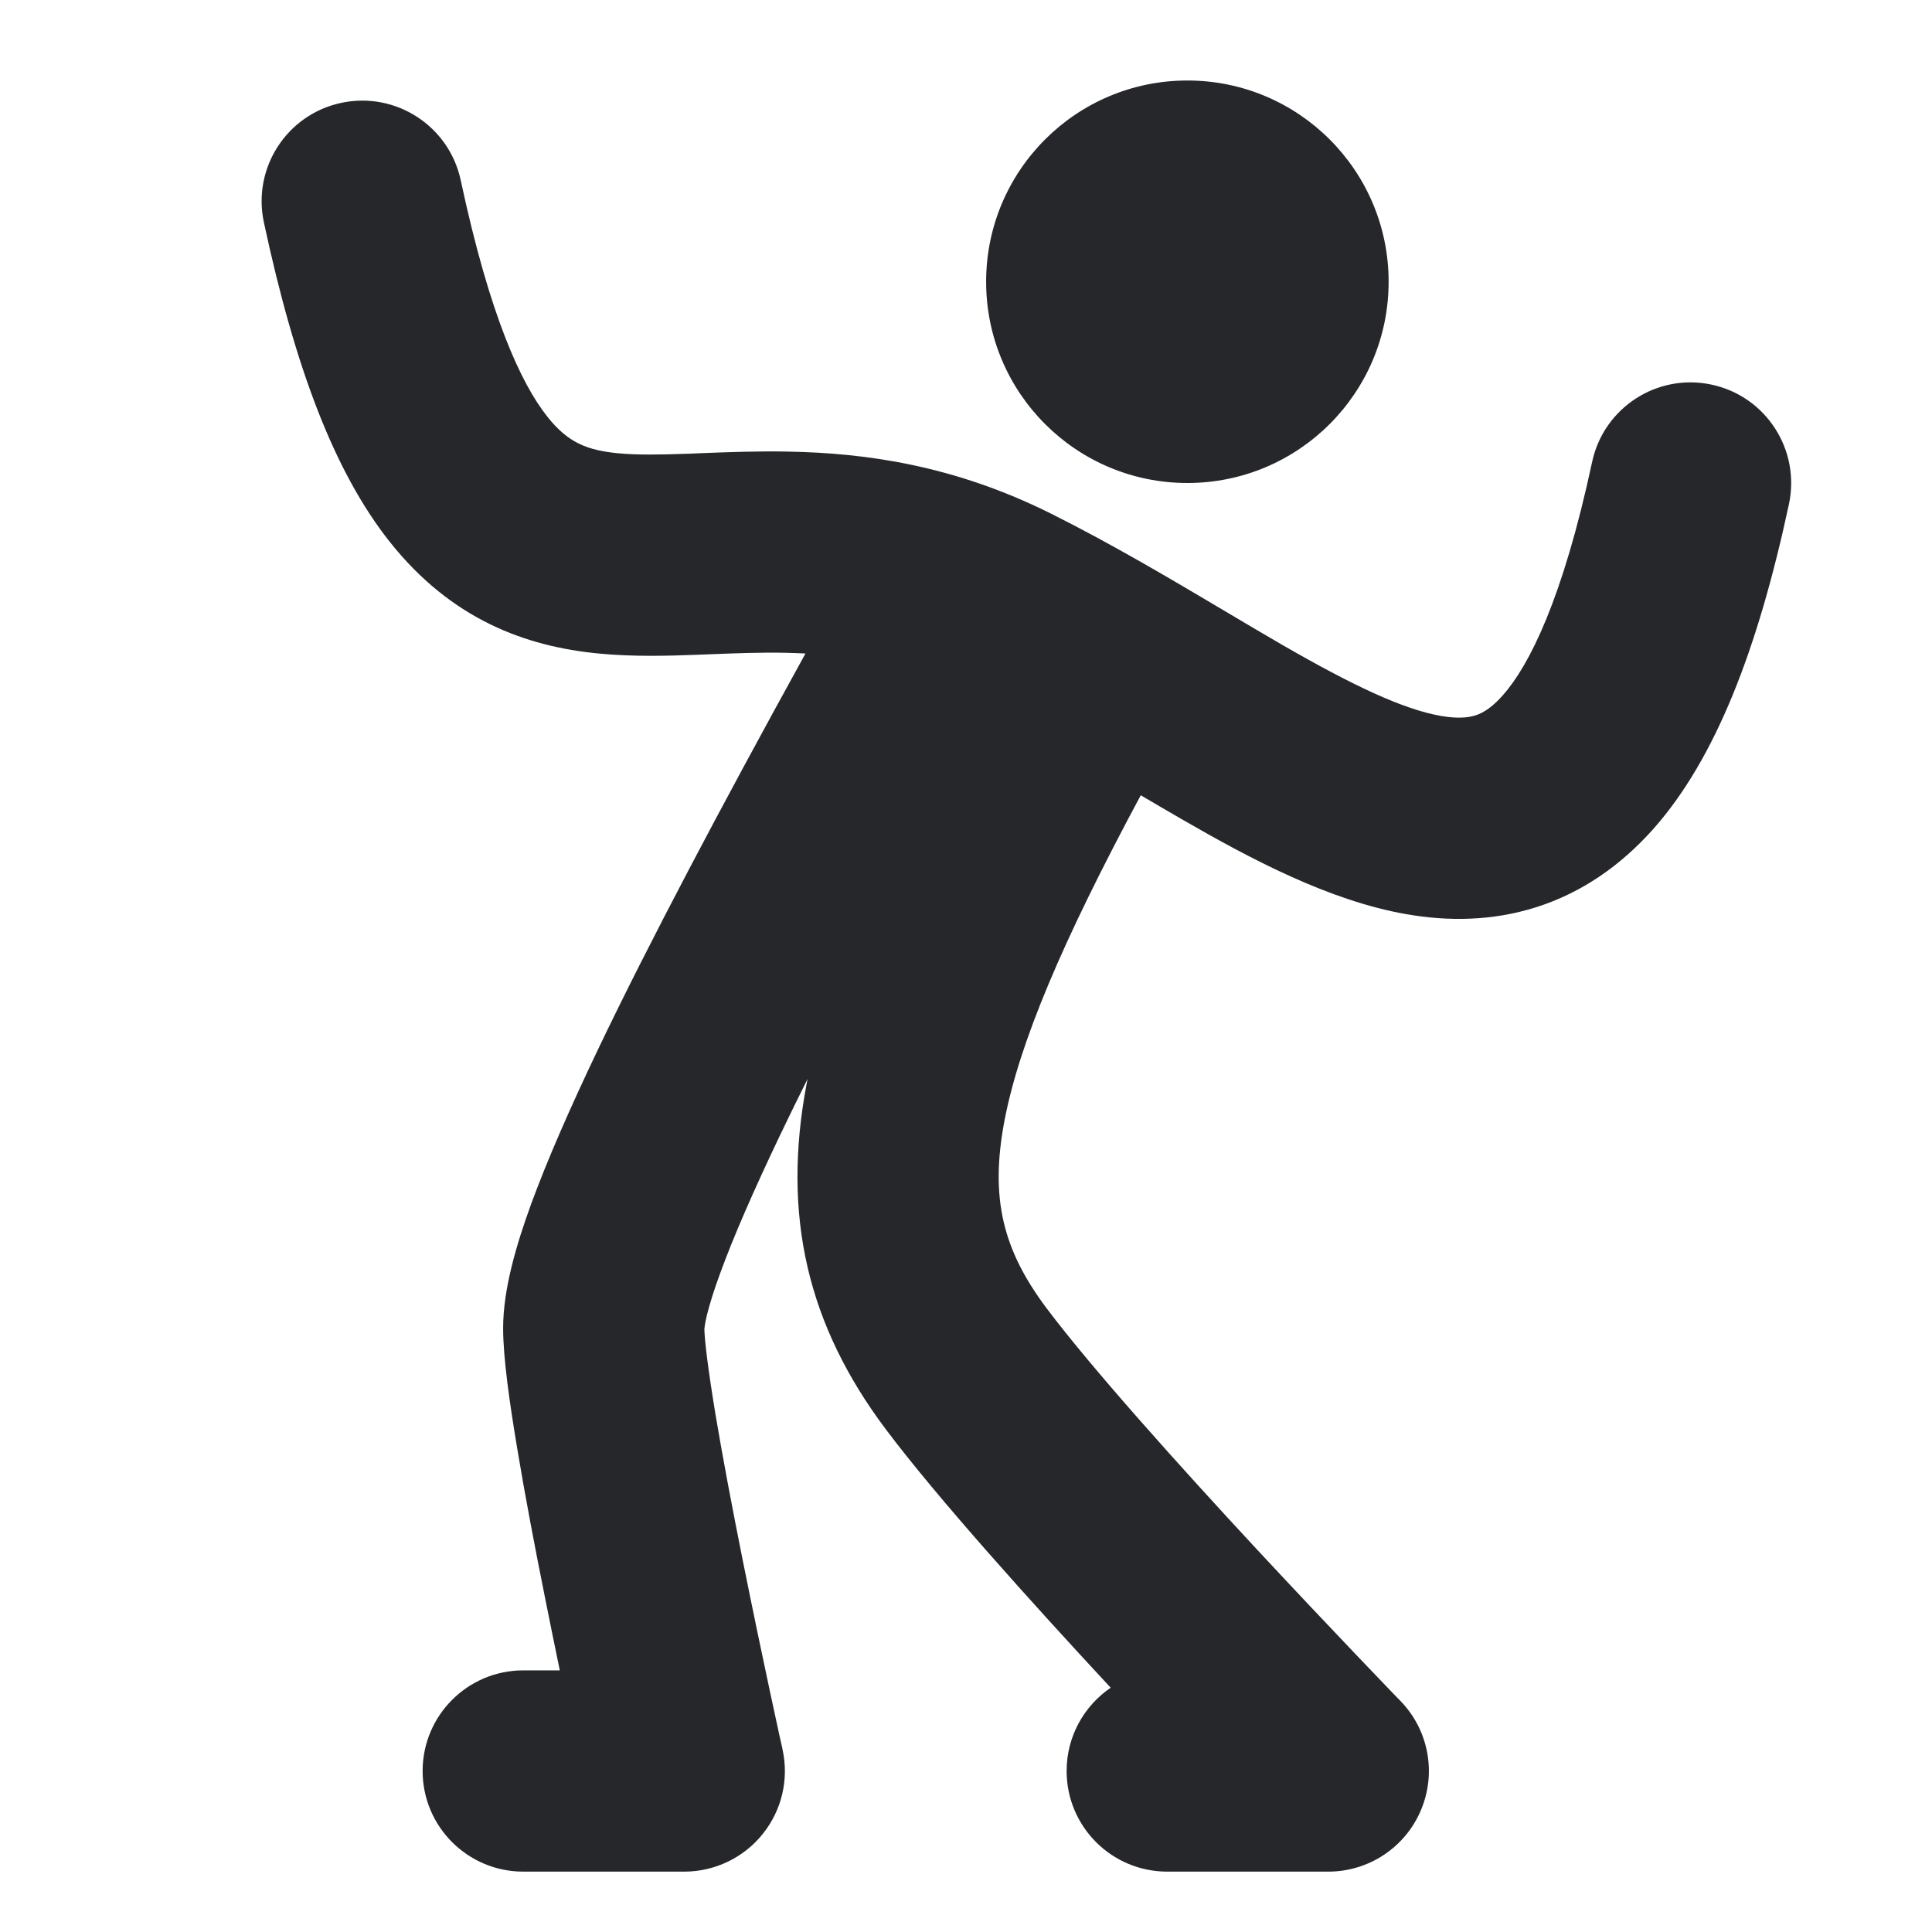 <svg width="24" height="24" viewBox="0 0 24 24" fill="none" xmlns="http://www.w3.org/2000/svg">
<path fill-rule="evenodd" clip-rule="evenodd" d="M14.75 1C13.37 1 12.25 2.119 12.25 3.5C12.25 4.881 13.37 6 14.75 6C16.131 6 17.25 4.881 17.25 3.5C17.25 2.119 16.131 1 14.75 1ZM14.171 9.879C14.339 9.978 14.509 10.078 14.681 10.177C15.537 10.671 16.51 11.189 17.474 11.357C17.982 11.445 18.532 11.445 19.085 11.269C19.645 11.091 20.129 10.757 20.537 10.299C21.312 9.425 21.836 8.068 22.223 6.262C22.367 5.587 21.937 4.922 21.262 4.778C20.587 4.633 19.923 5.063 19.778 5.738C19.415 7.432 19.001 8.263 18.667 8.639C18.52 8.805 18.406 8.862 18.328 8.887C18.242 8.914 18.113 8.93 17.902 8.894C17.428 8.811 16.807 8.517 15.929 8.011C15.709 7.884 15.474 7.744 15.226 7.597L15.226 7.597L15.226 7.597C14.565 7.205 13.818 6.761 13.059 6.382C11.845 5.775 10.742 5.628 9.797 5.61C9.41 5.602 9.036 5.617 8.72 5.629H8.72L8.56 5.636C8.192 5.649 7.918 5.653 7.681 5.631C7.286 5.593 7.053 5.495 6.8 5.177C6.474 4.766 6.086 3.934 5.723 2.238C5.578 1.563 4.913 1.133 4.238 1.278C3.563 1.422 3.133 2.087 3.278 2.762C3.665 4.566 4.151 5.859 4.841 6.73C5.604 7.692 6.526 8.032 7.444 8.119C7.863 8.159 8.285 8.148 8.653 8.134L8.832 8.127H8.832C9.15 8.115 9.441 8.103 9.75 8.109C9.835 8.111 9.92 8.114 10.006 8.118C8.937 10.058 8.063 11.711 7.435 13.023C7.083 13.759 6.799 14.409 6.599 14.954C6.415 15.459 6.25 16.013 6.25 16.5C6.25 16.871 6.333 17.443 6.424 17.987C6.52 18.568 6.648 19.239 6.775 19.87C6.836 20.176 6.897 20.474 6.954 20.75H6.5C5.81 20.75 5.25 21.31 5.25 22C5.25 22.69 5.81 23.25 6.5 23.25H8.5C8.879 23.25 9.238 23.078 9.475 22.782C9.713 22.486 9.803 22.099 9.72 21.729L9.72 21.729L9.72 21.728L9.72 21.726L9.718 21.717L9.71 21.68L9.678 21.538C9.651 21.414 9.613 21.236 9.566 21.019C9.473 20.585 9.35 19.998 9.226 19.38C9.102 18.761 8.98 18.119 8.889 17.576C8.793 16.995 8.75 16.629 8.75 16.5L8.75 16.503L8.751 16.501C8.752 16.49 8.757 16.437 8.783 16.331C8.815 16.202 8.868 16.03 8.948 15.812C9.108 15.373 9.355 14.804 9.69 14.102C9.796 13.88 9.91 13.647 10.032 13.403L10.022 13.454C9.706 15.112 10.04 16.469 11 17.75C11.646 18.611 12.815 19.907 13.784 20.951L13.798 20.965C13.467 21.19 13.25 21.57 13.25 22C13.25 22.69 13.809 23.25 14.5 23.25H16.5C17.002 23.25 17.456 22.95 17.651 22.487C17.847 22.024 17.747 21.49 17.397 21.13L17.397 21.129L17.397 21.129L17.395 21.127L17.388 21.12L17.361 21.093L17.256 20.984C17.165 20.889 17.032 20.751 16.87 20.581C16.545 20.24 16.099 19.769 15.616 19.25C14.635 18.193 13.555 16.989 13 16.25C12.461 15.531 12.294 14.888 12.478 13.921C12.662 12.958 13.191 11.704 14.171 9.879Z" fill="#26272B"/>
</svg>
